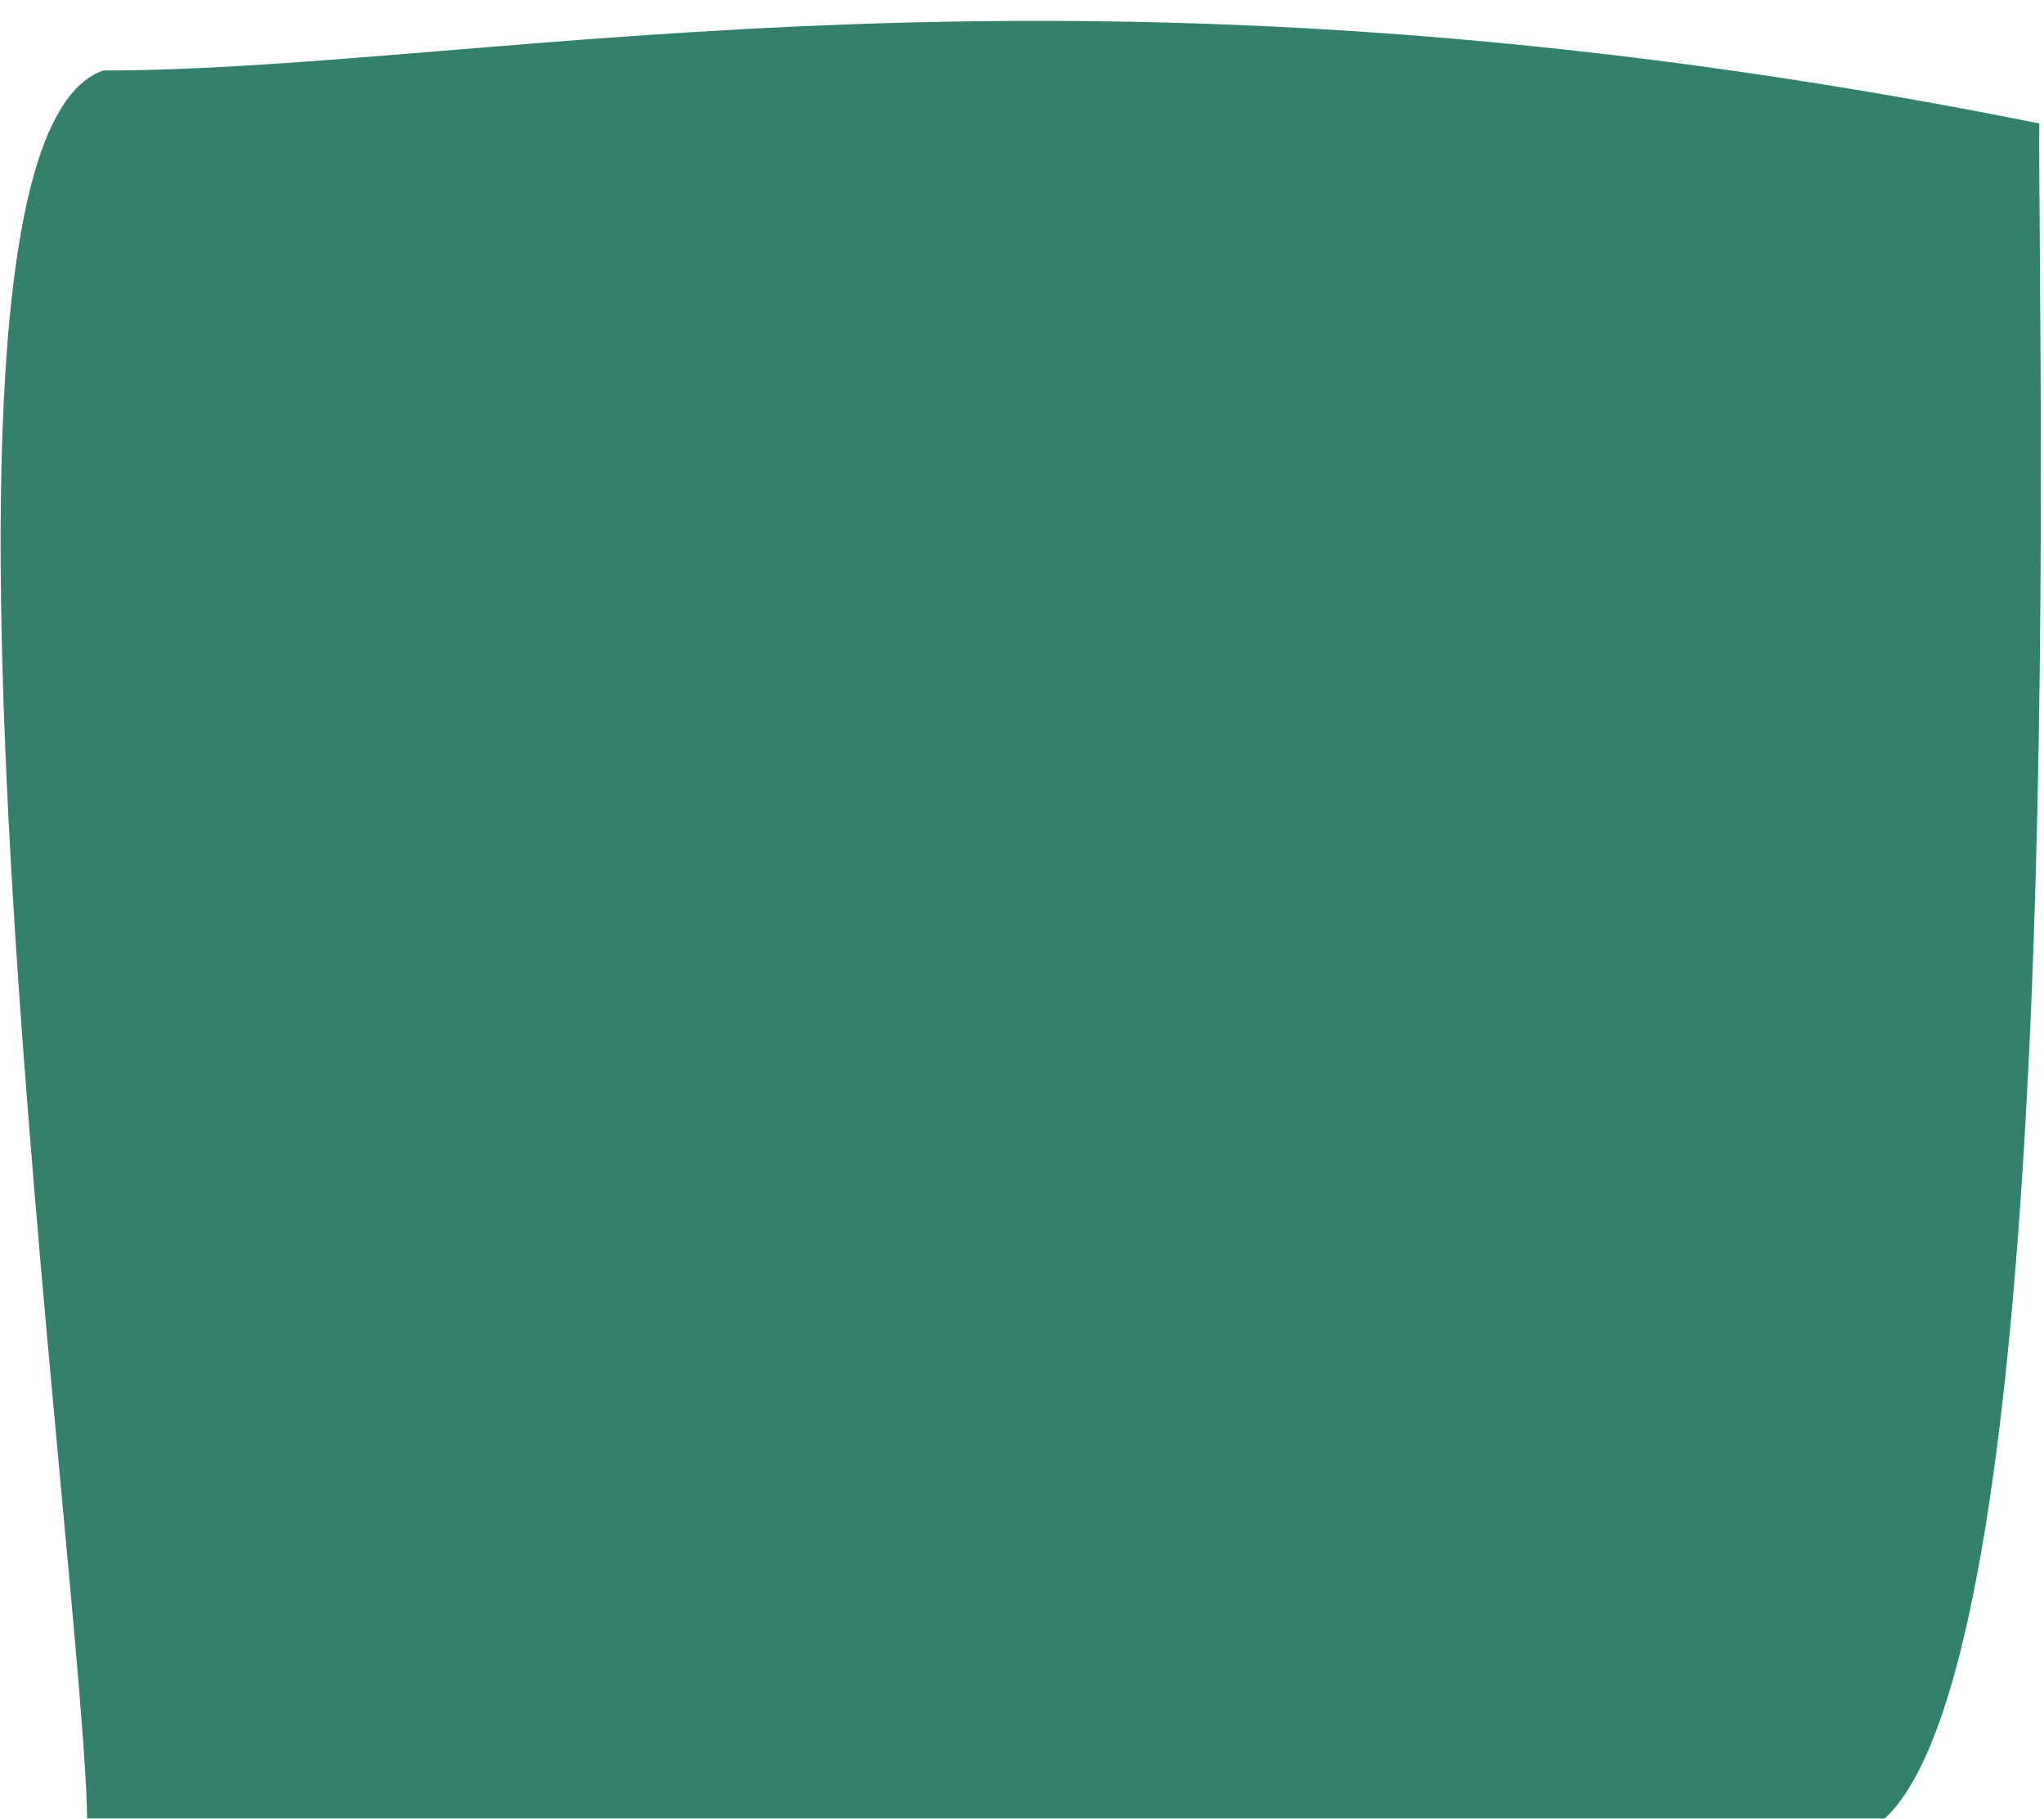 <svg width="463" height="412" viewBox="0 0 463 412" fill="none" xmlns="http://www.w3.org/2000/svg">
<g filter="url(#filter0_i_2993_16206)">
<path d="M19.786 411.112C20.168 358.436 -26.953 28.987 23.427 11.966C111.927 11.966 242.927 -20.034 461.927 23.967C461.545 76.643 470.02 388.467 422.428 411.111C371.154 410.739 148.928 411.111 19.786 411.112Z" fill="#33806C"/>
</g>
<defs>
<filter id="filter0_i_2993_16206" x="0.143" y="0.729" width="462.145" height="414.383" filterUnits="userSpaceOnUse" color-interpolation-filters="sRGB">
<feFlood flood-opacity="0" result="BackgroundImageFix"/>
<feBlend mode="normal" in="SourceGraphic" in2="BackgroundImageFix" result="shape"/>
<feColorMatrix in="SourceAlpha" type="matrix" values="0 0 0 0 0 0 0 0 0 0 0 0 0 0 0 0 0 0 127 0" result="hardAlpha"/>
<feOffset dy="4"/>
<feGaussianBlur stdDeviation="2"/>
<feComposite in2="hardAlpha" operator="arithmetic" k2="-1" k3="1"/>
<feColorMatrix type="matrix" values="0 0 0 0 0 0 0 0 0 0 0 0 0 0 0 0 0 0 0.25 0"/>
<feBlend mode="normal" in2="shape" result="effect1_innerShadow_2993_16206"/>
</filter>
</defs>
</svg>
